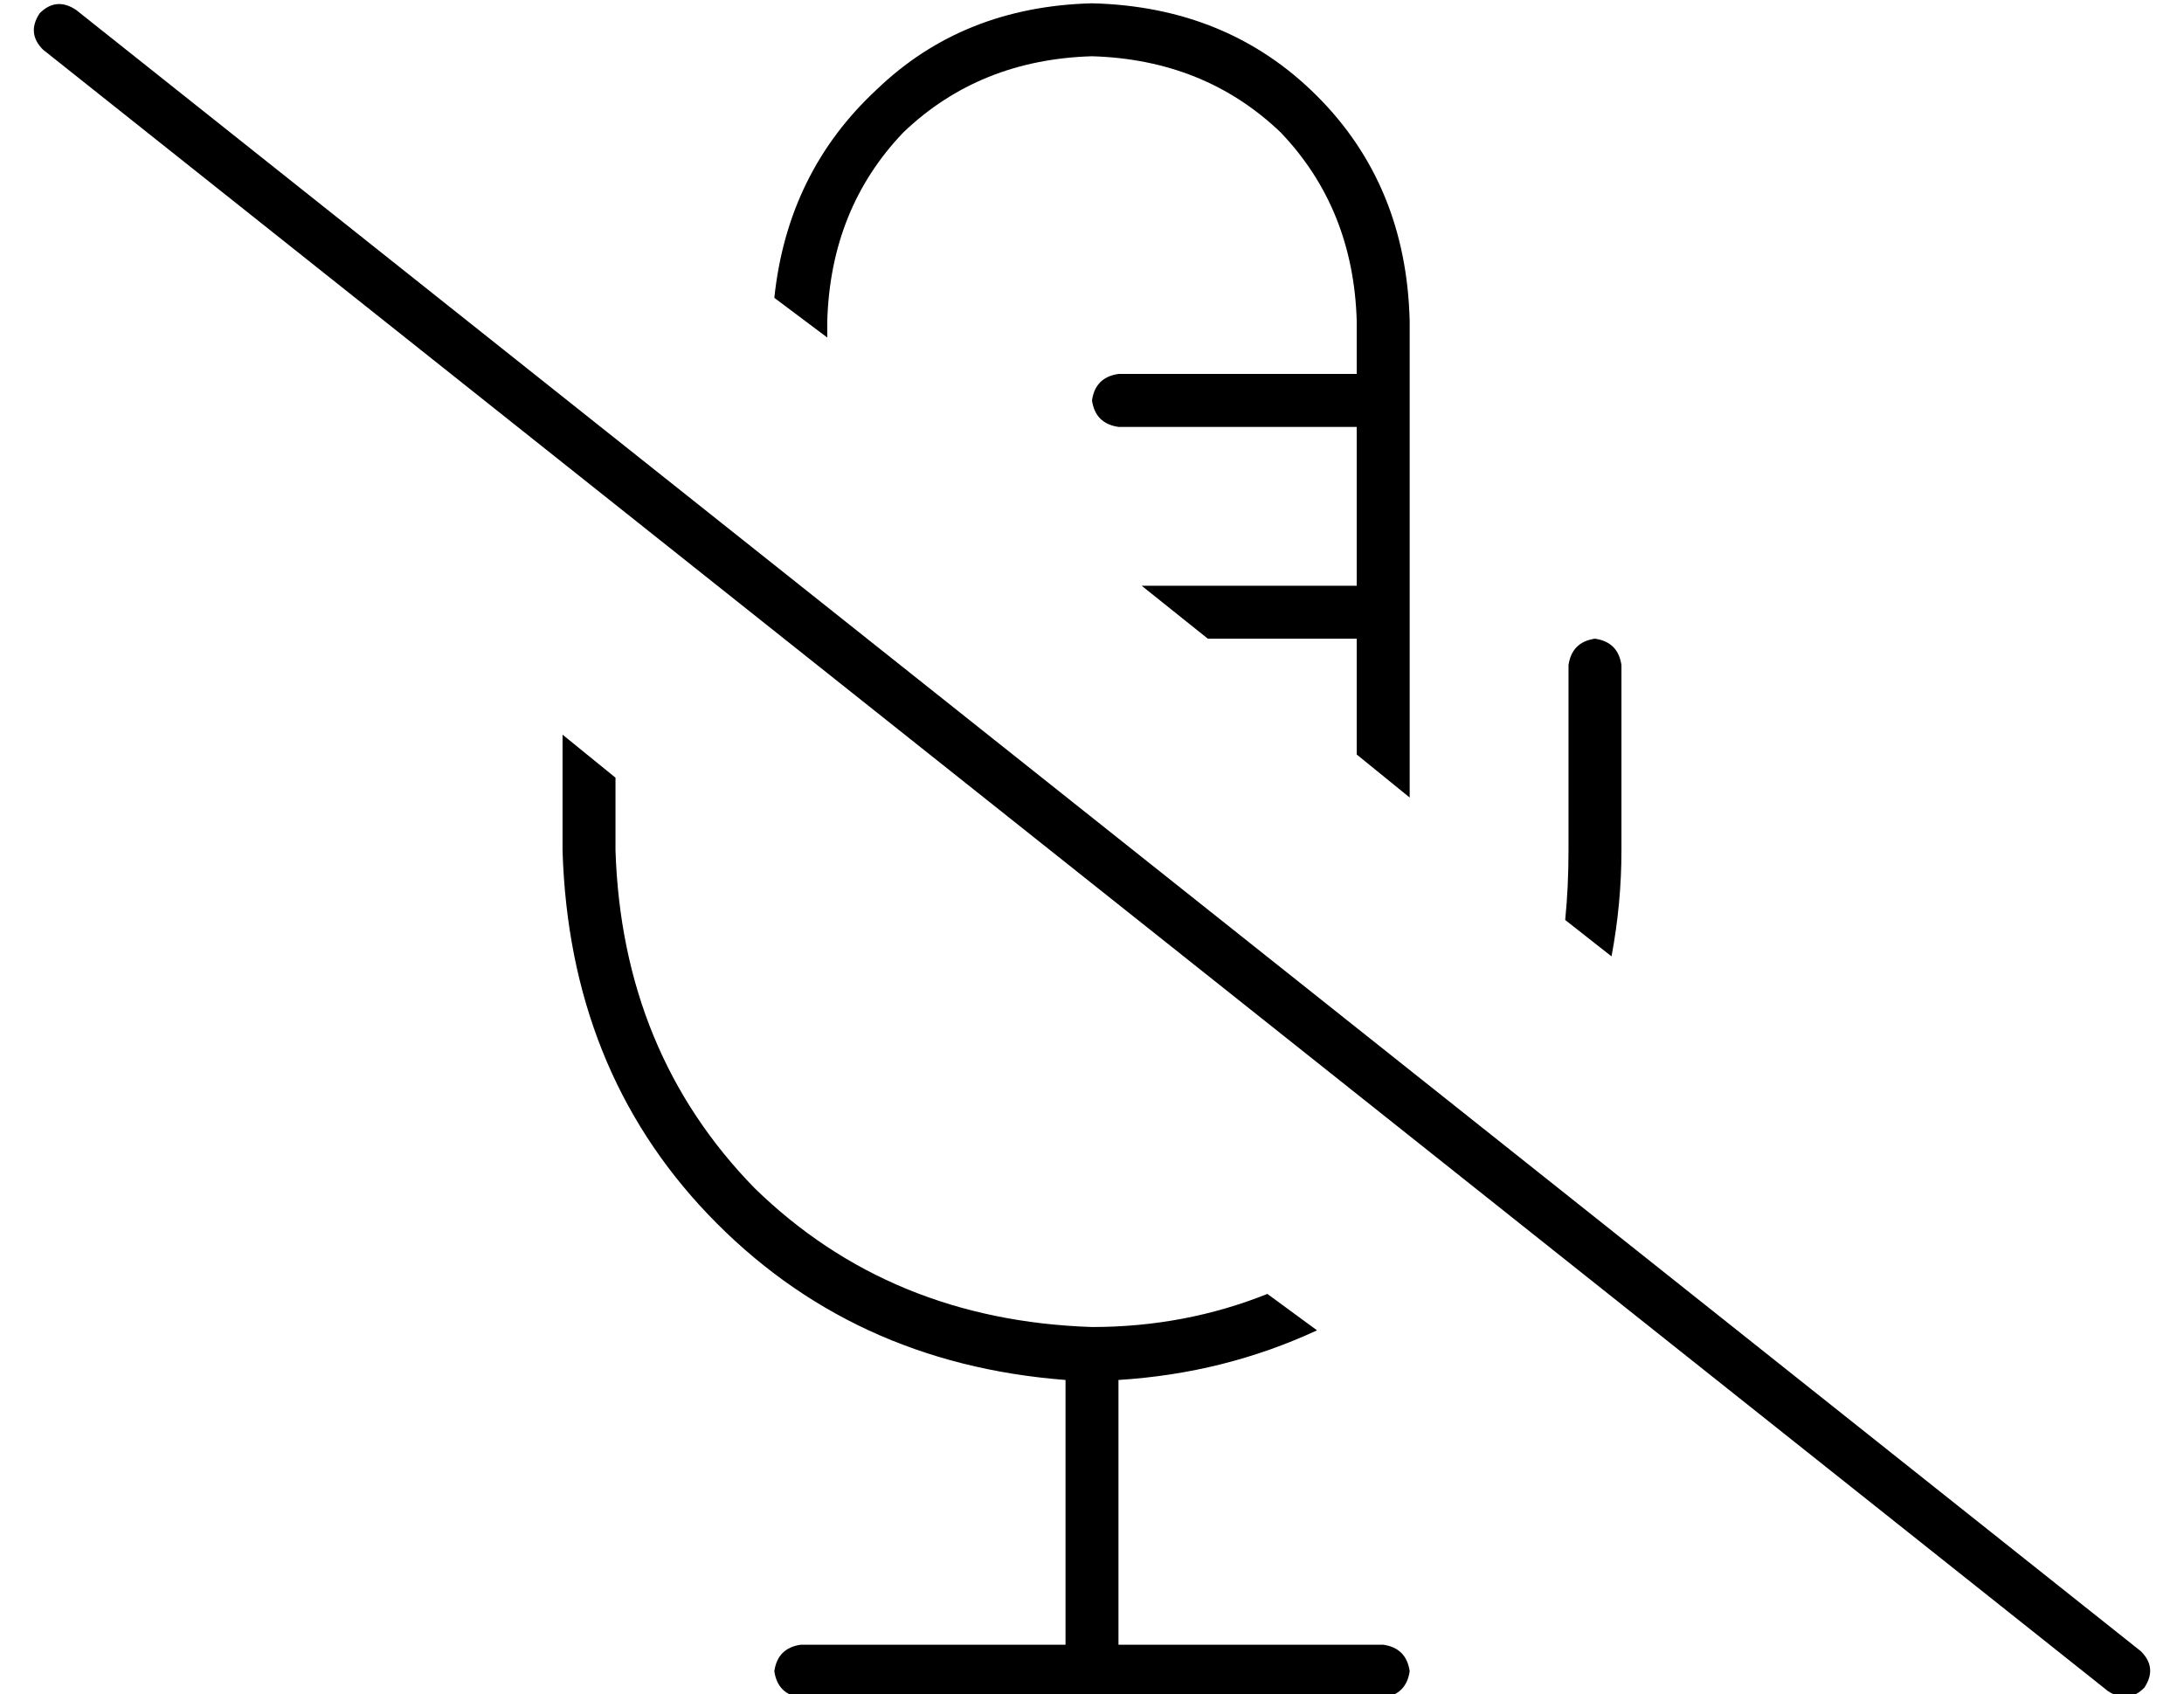 <?xml version="1.0" standalone="no"?>
<!DOCTYPE svg PUBLIC "-//W3C//DTD SVG 1.1//EN" "http://www.w3.org/Graphics/SVG/1.1/DTD/svg11.dtd" >
<svg xmlns="http://www.w3.org/2000/svg" xmlns:xlink="http://www.w3.org/1999/xlink" version="1.1" viewBox="-10 -40 660 512">
   <path fill="currentColor"
d="M388 362l-15 -11l15 11l-15 -11q-25 10 -53 10q-61 -2 -102 -42q-40 -41 -42 -102v-22v0l-16 -13v0v35v0q2 66 44 110q43 45 108 50v80v0h-80v0q-7 1 -8 8q1 7 8 8h88h88q7 -1 8 -8q-1 -7 -8 -8h-80v0v-80v0q32 -2 60 -15v0zM240 62v-5v5v-5q1 -34 23 -57q23 -22 57 -23
q34 1 57 23q22 23 23 57v16v0h-72v0q-7 1 -8 8q1 7 8 8h72v0v48v0h-65v0l20 16v0h45v0v35v0l16 13v0v-56v0v-64v0v-24v0q-1 -41 -28 -68t-68 -28q-39 1 -65 26q-27 25 -31 63l16 12v0zM477 249q3 -16 3 -32v-56v0q-1 -7 -8 -8q-7 1 -8 8v56v0q0 11 -1 21l14 11v0zM13 -37
q-6 -4 -11 1q-4 6 1 11l624 496v0q6 4 11 -1q4 -6 -1 -11l-624 -496v0z" />
</svg>
